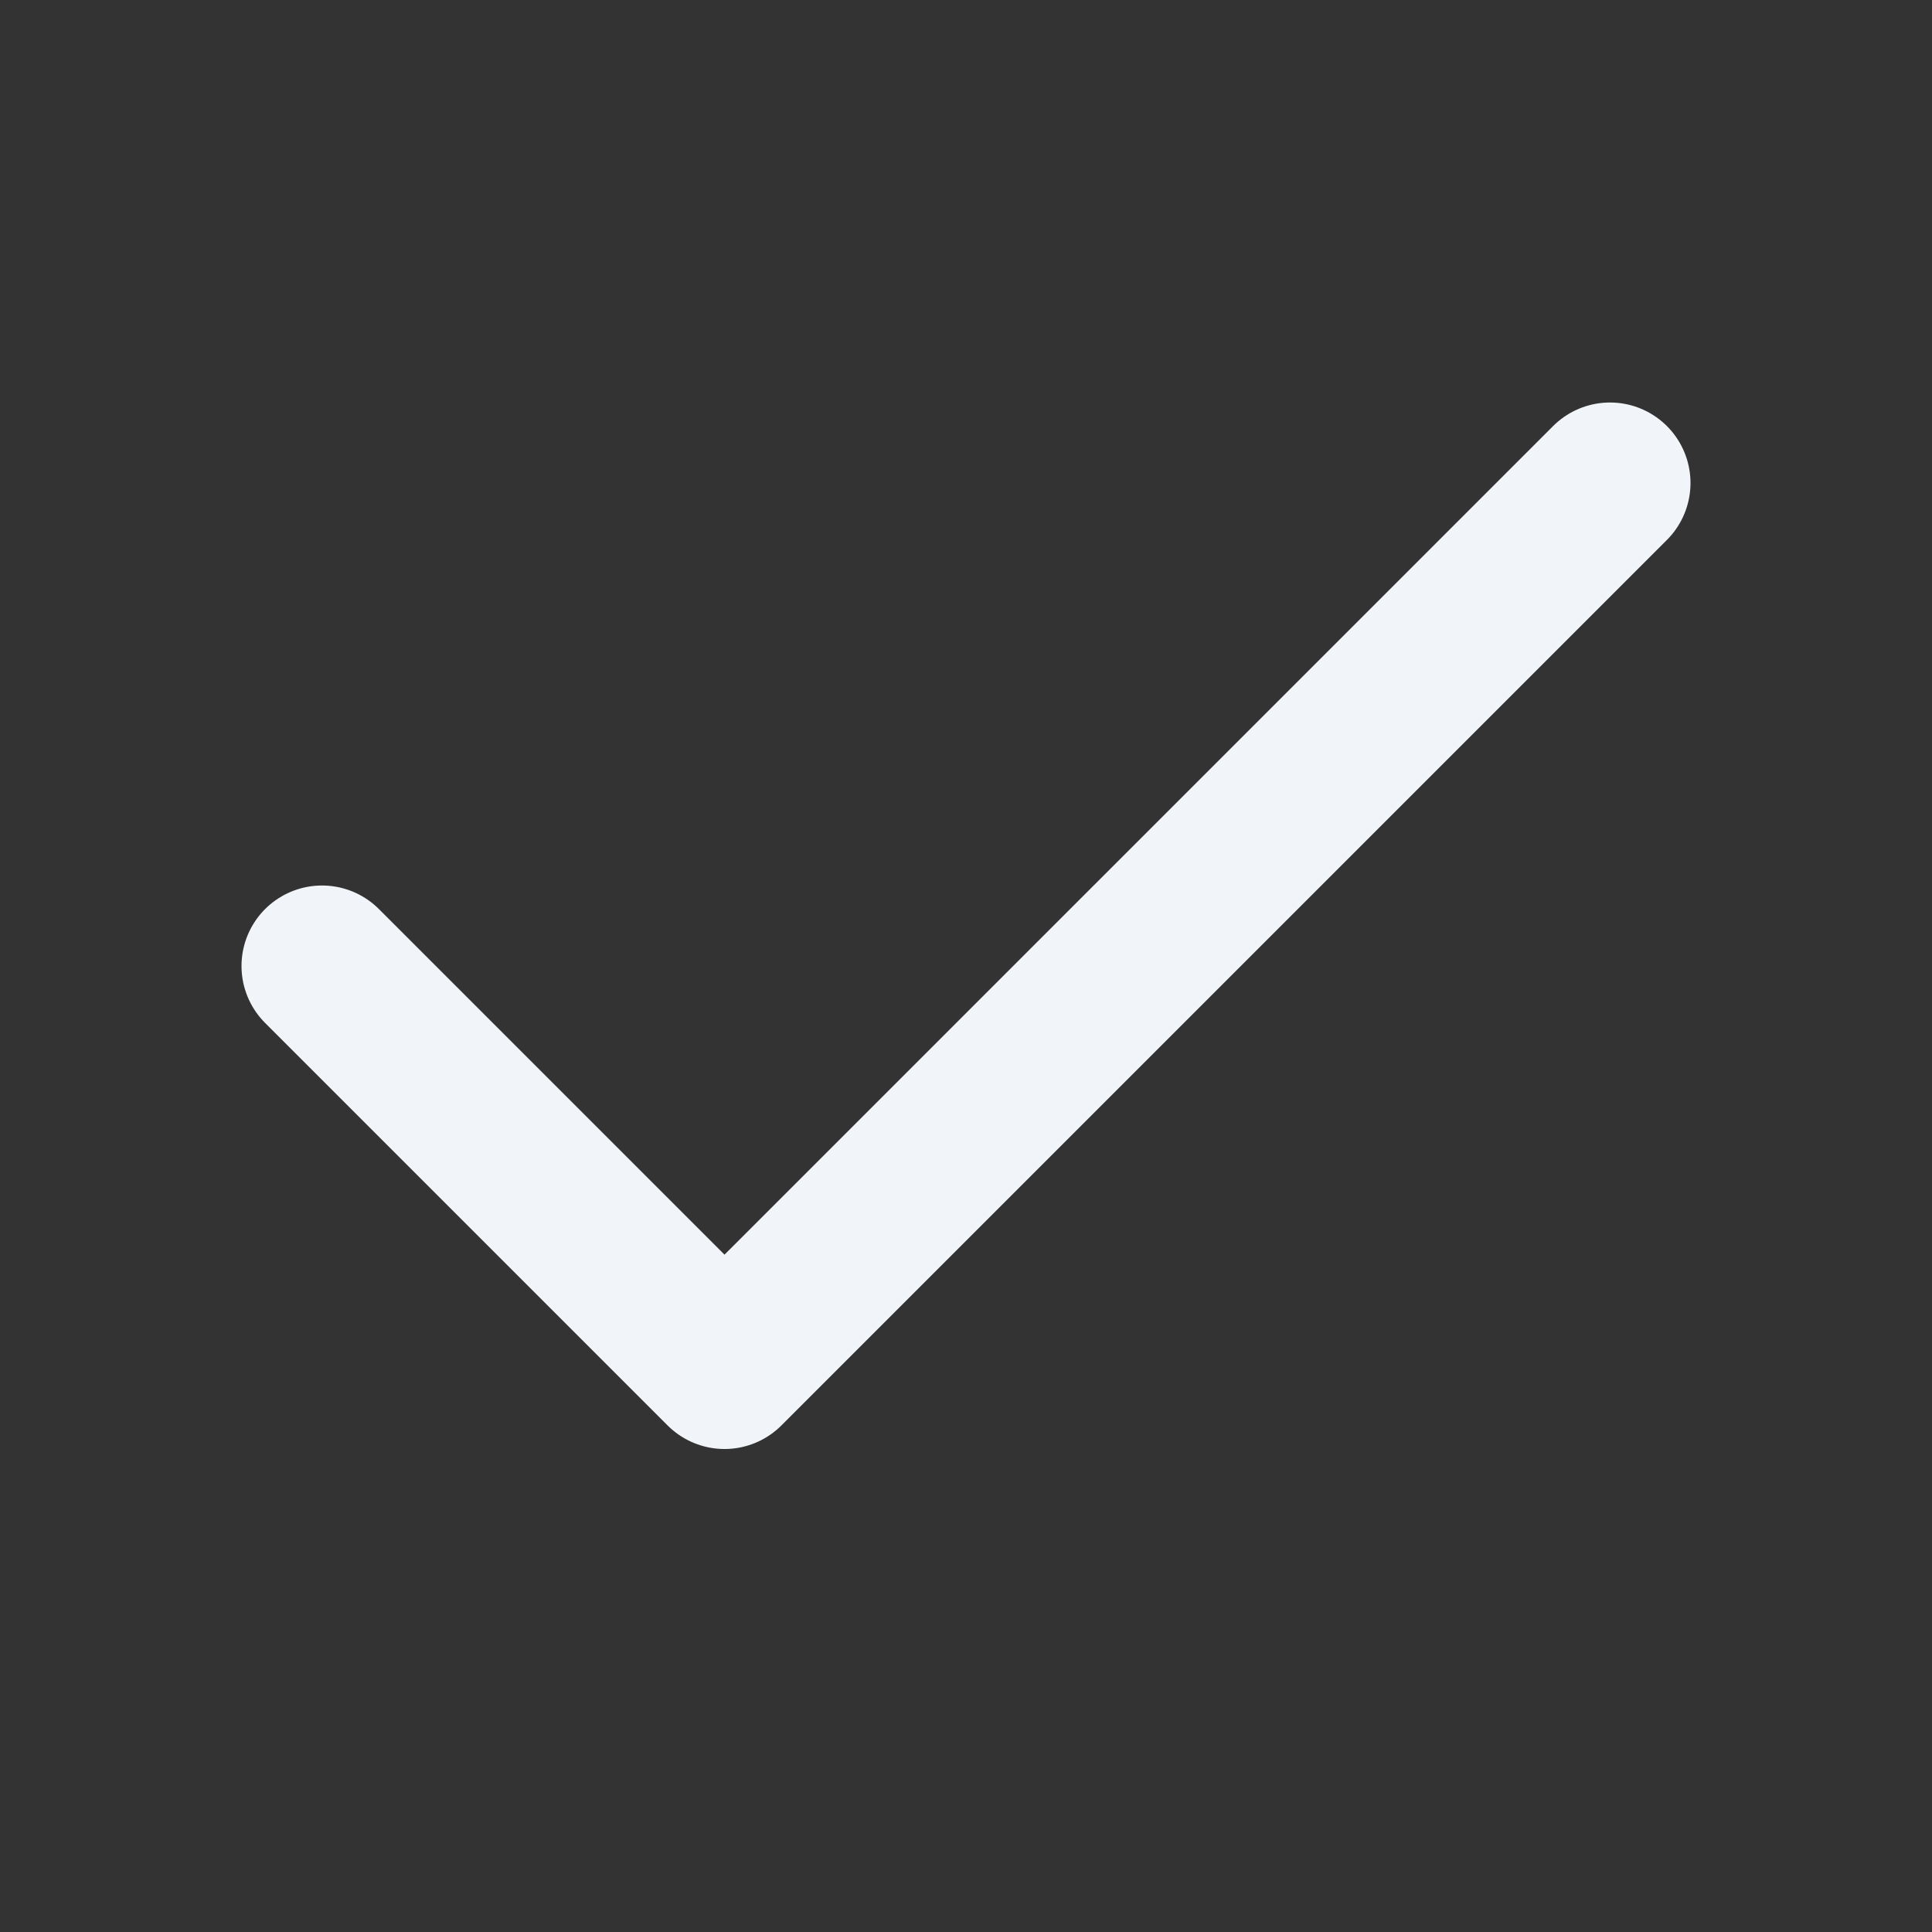 <svg
    xmlns="http://www.w3.org/2000/svg"
    width="24"
    height="24"
    viewBox="0 0 24 24"
    fill="none"
    stroke="currentColor"
    stroke-width="2"
    stroke-linecap="round"
    stroke-linejoin="round"
    >
    <rect x="0" y="0" width="24" height="24" fill="#333333" stroke="none"/>
    <path stroke="#F1F5F9" d="M20 6 9 17l-5-5"></path>
</svg>